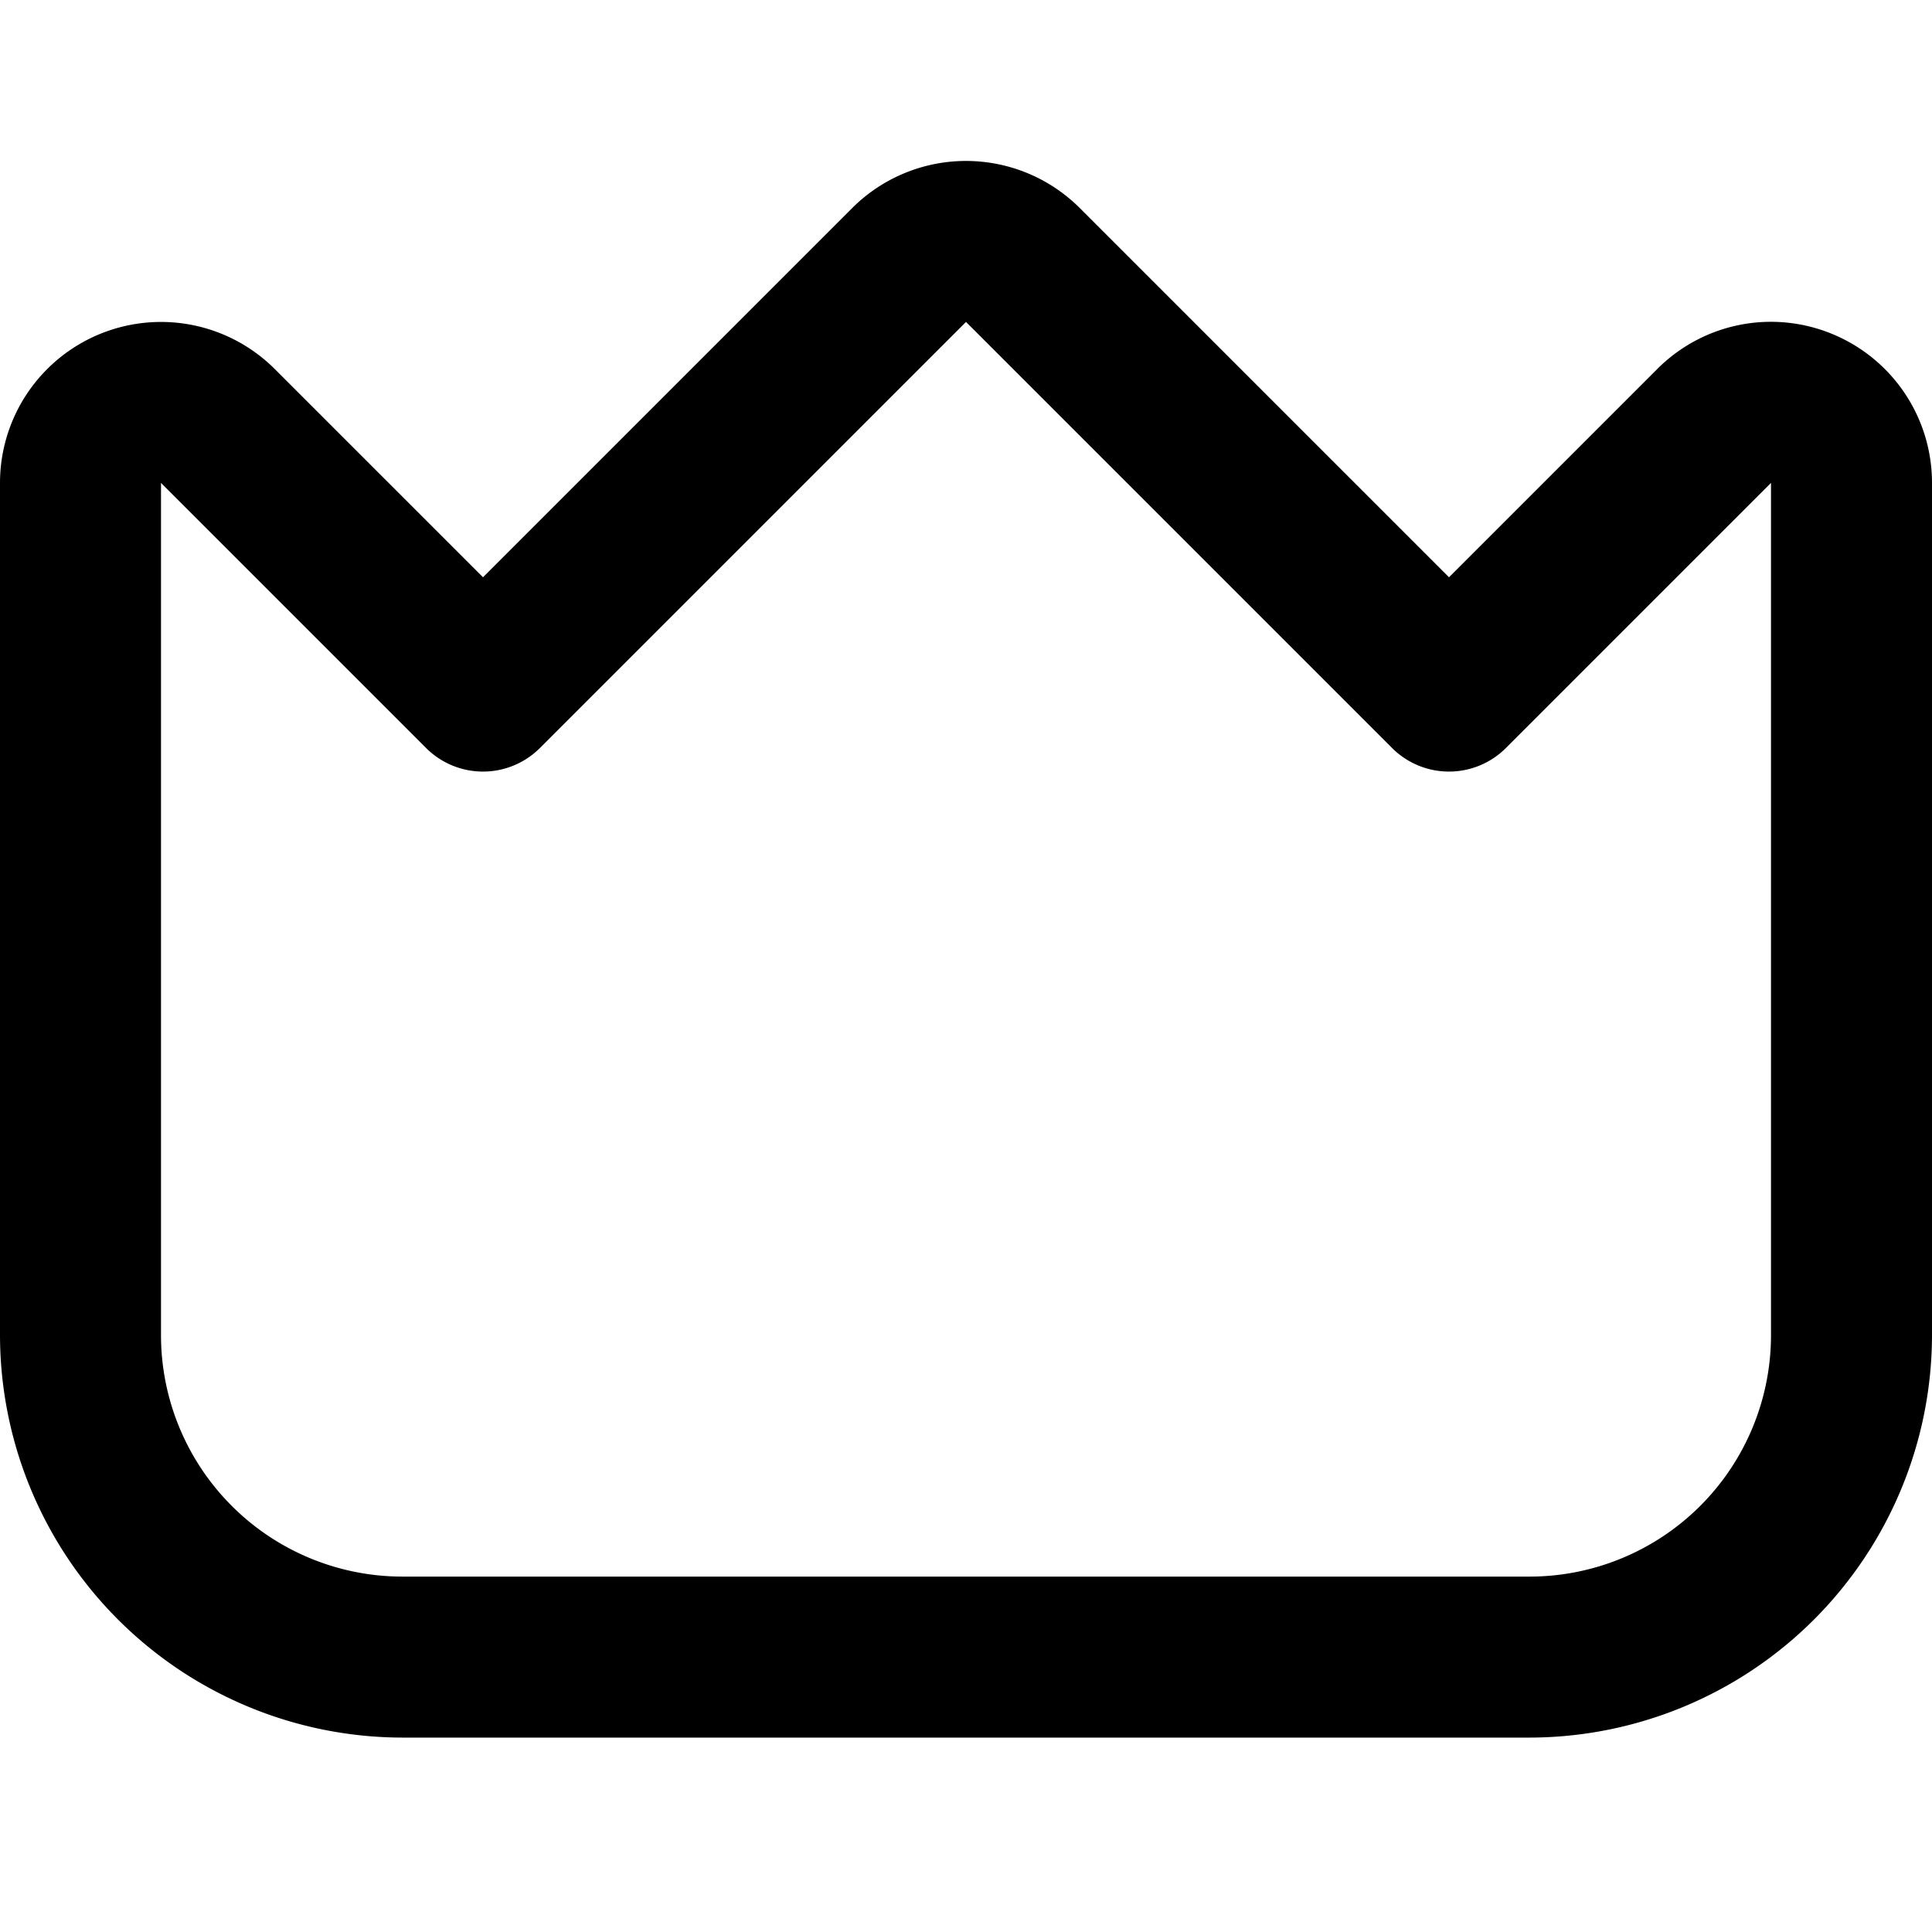 <svg xmlns="http://www.w3.org/2000/svg" width="24" height="24" viewBox="0 0 24 24">
    <path data-name="Rectangle 45" style="fill:none" d="M0 0h24v24H0z"/>
    <path data-name="crown" d="M22.766 4.151a1.994 1.994 0 0 0-2.18.434L18 7.171l-4.586-4.586a2 2 0 0 0-2.828 0L6 7.171 3.414 4.585A2 2 0 0 0 0 5.999v10.586a5.006 5.006 0 0 0 5 5h14a5.006 5.006 0 0 0 5-5V5.999a2 2 0 0 0-1.234-1.848zM22 16.585a3 3 0 0 1-3 3H5a3 3 0 0 1-3-3V5.999l3.293 3.293a1 1 0 0 0 1.414 0L12 3.999l5.293 5.293a1 1 0 0 0 1.414 0L22 5.999z"/>
</svg>
